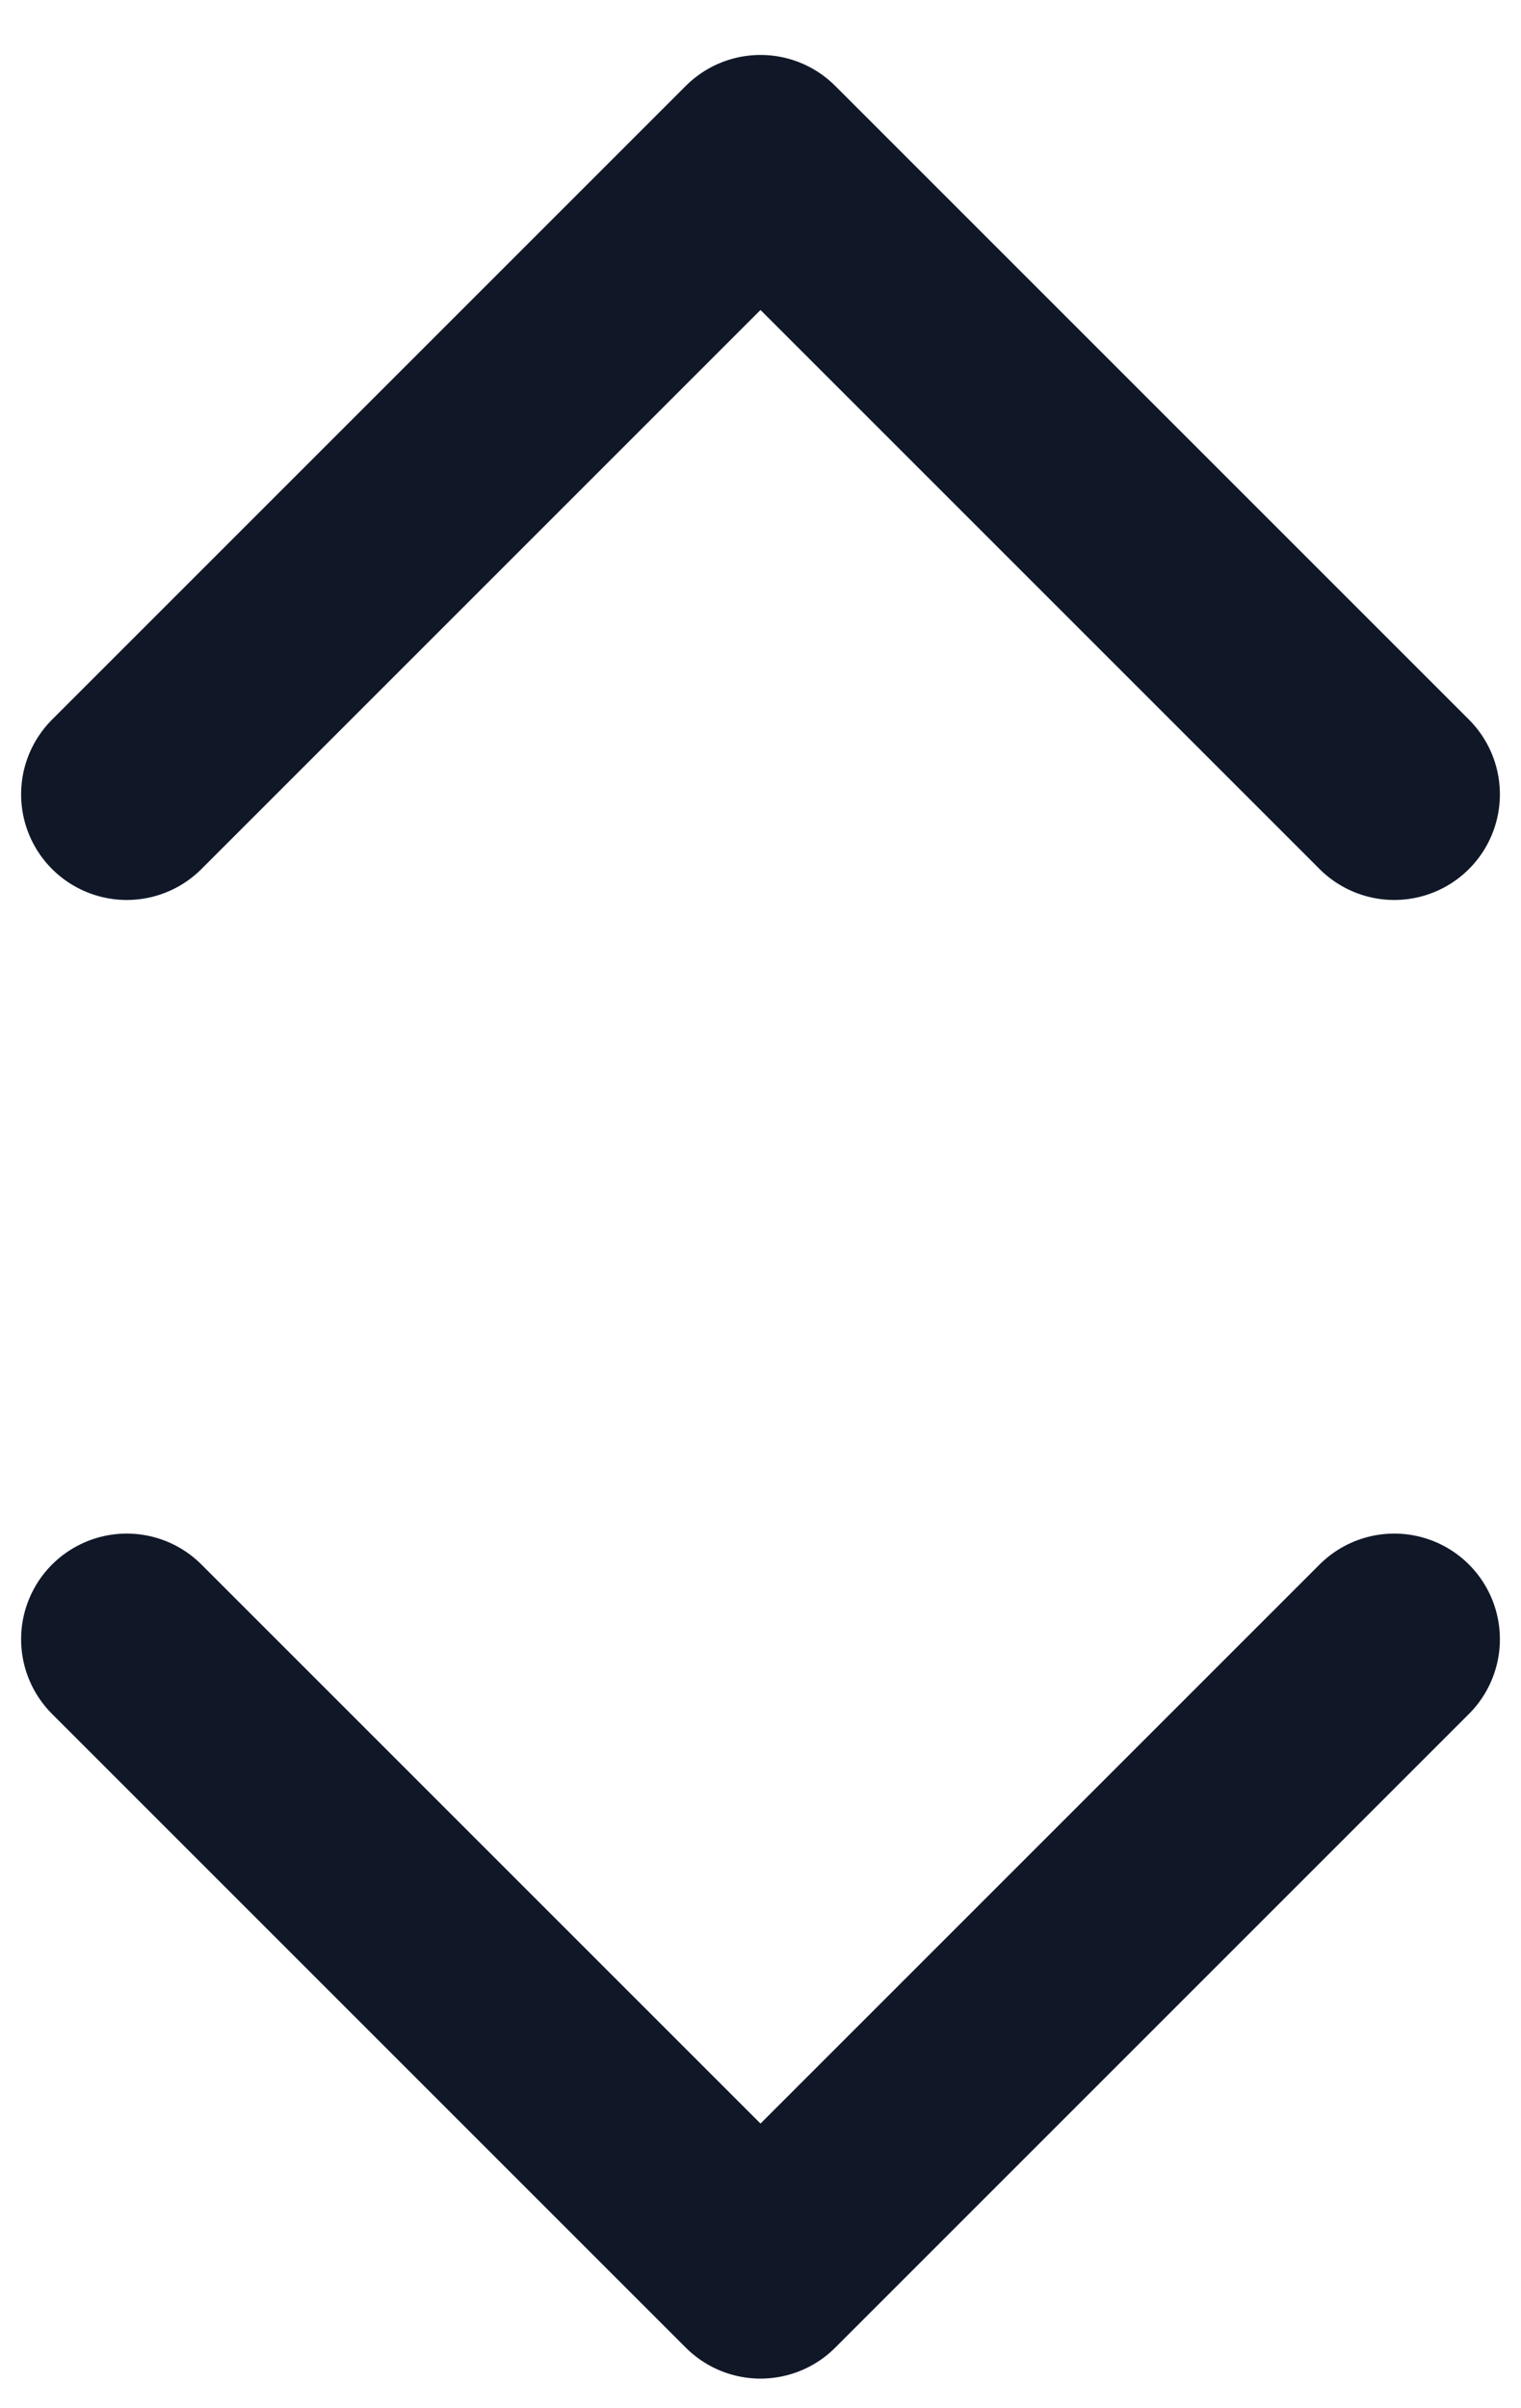 <svg width="12" height="19" viewBox="0 0 12 19" fill="none" xmlns="http://www.w3.org/2000/svg">
<path d="M1 12.933L6 17.933L11 12.933M11 6.267L6 1.267L1 6.267" stroke="#101828" stroke-width="1.667" stroke-linecap="round" stroke-linejoin="round"/>
</svg>
